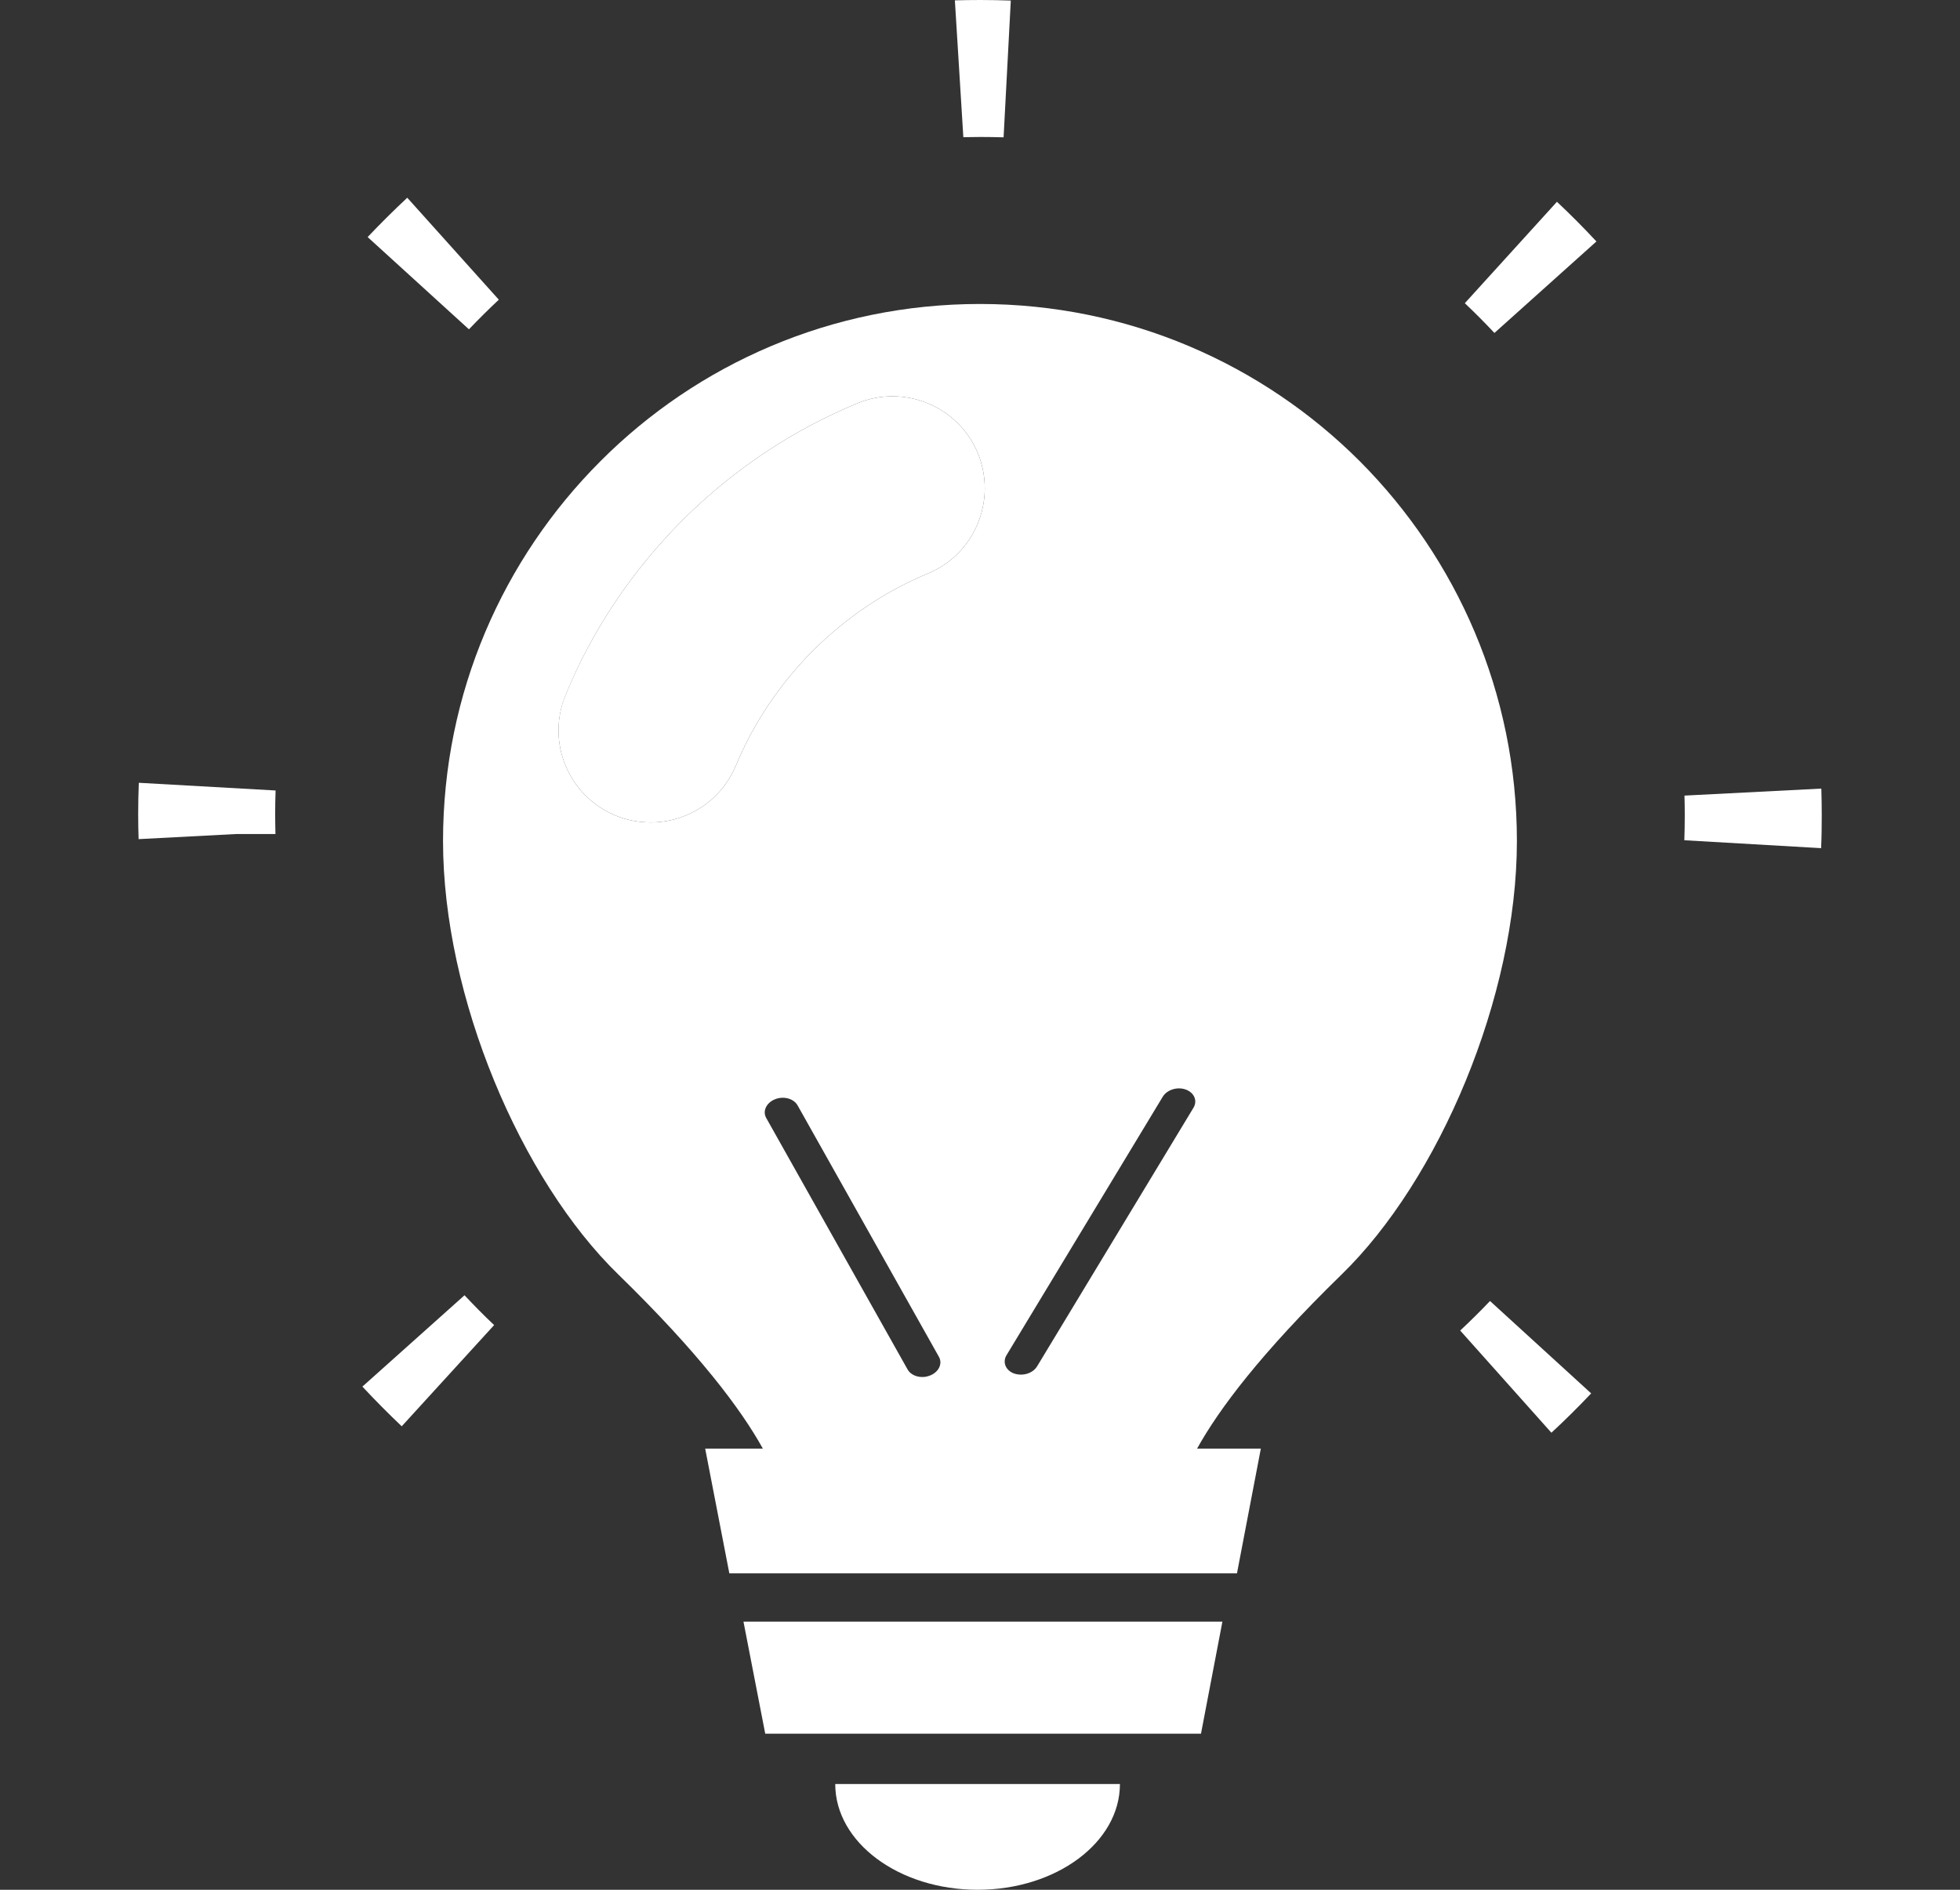 <svg width="28" height="27" viewBox="0 0 28 27" fill="none" xmlns="http://www.w3.org/2000/svg">
<rect x="0" y="0" width="28" height="27" fill="#333333" stroke="none"/>
<path d="M12.248 5.762C11.312 6.15 10.475 6.711 9.75 7.432C9.03 8.156 8.464 8.993 8.08 9.929C7.8 10.602 8.119 11.37 8.792 11.651C8.956 11.72 9.129 11.75 9.297 11.75C9.815 11.75 10.302 11.444 10.514 10.935C10.768 10.326 11.139 9.774 11.614 9.295C12.093 8.821 12.64 8.45 13.253 8.195C13.926 7.919 14.245 7.147 13.969 6.474C13.689 5.801 12.916 5.486 12.248 5.762Z" fill="white"/>
<path d="M10.932 24.77H17.157L17.463 23.169H10.621L10.932 24.77Z" fill="white"/>
<path d="M13.966 27C15.089 27 15.999 26.324 15.999 25.489H11.932C11.932 26.324 12.842 27 13.966 27Z" fill="white"/>
<path d="M5.177 19.811C5.358 20.005 5.546 20.195 5.739 20.378L7.059 18.932C6.914 18.795 6.773 18.652 6.636 18.506L5.177 19.811Z" fill="white"/>
<path d="M1.983 11.184C1.977 11.332 1.974 11.481 1.974 11.63C1.974 11.749 1.976 11.869 1.98 11.989L3.376 11.916H3.935C3.933 11.821 3.931 11.725 3.931 11.63C3.931 11.518 3.933 11.405 3.937 11.294L1.983 11.184Z" fill="white"/>
<path d="M7.126 4.282L5.818 2.825C5.622 3.008 5.433 3.196 5.252 3.387L6.699 4.705C6.838 4.56 6.98 4.418 7.126 4.282Z" fill="white"/>
<path d="M14.008 1.957C14.118 1.957 14.228 1.959 14.337 1.962L14.44 0.008C14.296 0.003 14.15 0 14.005 0C13.882 0 13.759 0.002 13.641 0.005L13.762 1.96C13.844 1.958 13.926 1.957 14.008 1.957Z" fill="white"/>
<path d="M26.019 11.267L24.064 11.367C24.067 11.461 24.068 11.555 24.068 11.648C24.068 11.767 24.066 11.886 24.062 12.005L26.016 12.118C26.023 11.962 26.025 11.805 26.025 11.648C26.025 11.522 26.023 11.396 26.019 11.267Z" fill="white"/>
<path d="M20.926 4.332C21.072 4.47 21.213 4.612 21.349 4.757L22.806 3.45C22.625 3.255 22.436 3.065 22.242 2.883L20.926 4.332Z" fill="white"/>
<path d="M20.86 19.01L22.163 20.47C22.357 20.291 22.547 20.102 22.731 19.908L21.286 18.588C21.148 18.733 21.005 18.874 20.86 19.01Z" fill="white"/>
<path d="M19.426 6.59C18.037 5.201 16.118 4.343 13.999 4.343C11.881 4.343 9.962 5.201 8.577 6.59C7.188 7.98 6.329 9.899 6.329 12.017C6.329 14.243 7.442 16.858 8.836 18.212C9.987 19.334 10.587 20.136 10.898 20.697H10.074L10.419 22.479H17.671L18.012 20.697H17.101C17.412 20.136 18.012 19.334 19.163 18.212C20.557 16.858 21.67 14.243 21.67 12.017C21.67 9.899 20.811 7.98 19.426 6.59ZM13.288 19.652C13.263 19.662 13.238 19.668 13.213 19.672C13.11 19.684 13.008 19.644 12.965 19.565L10.946 15.973C10.891 15.876 10.947 15.756 11.071 15.706C11.194 15.656 11.339 15.695 11.394 15.793L13.413 19.385C13.468 19.483 13.412 19.602 13.288 19.652ZM13.253 8.195C12.64 8.45 12.093 8.821 11.614 9.295C11.139 9.774 10.768 10.326 10.514 10.935C10.302 11.444 9.815 11.75 9.297 11.75C9.129 11.75 8.956 11.72 8.792 11.651C8.119 11.37 7.8 10.602 8.081 9.929C8.464 8.993 9.03 8.156 9.75 7.432C10.475 6.711 11.312 6.15 12.248 5.762C12.916 5.486 13.689 5.801 13.969 6.474C14.245 7.147 13.926 7.919 13.253 8.195ZM17.049 15.828L14.816 19.521C14.768 19.602 14.664 19.647 14.562 19.639C14.537 19.637 14.511 19.632 14.487 19.624C14.367 19.58 14.318 19.463 14.379 19.362L16.611 15.669C16.672 15.569 16.819 15.523 16.94 15.567C17.061 15.611 17.11 15.728 17.049 15.828Z" fill="white"/>
</svg>
